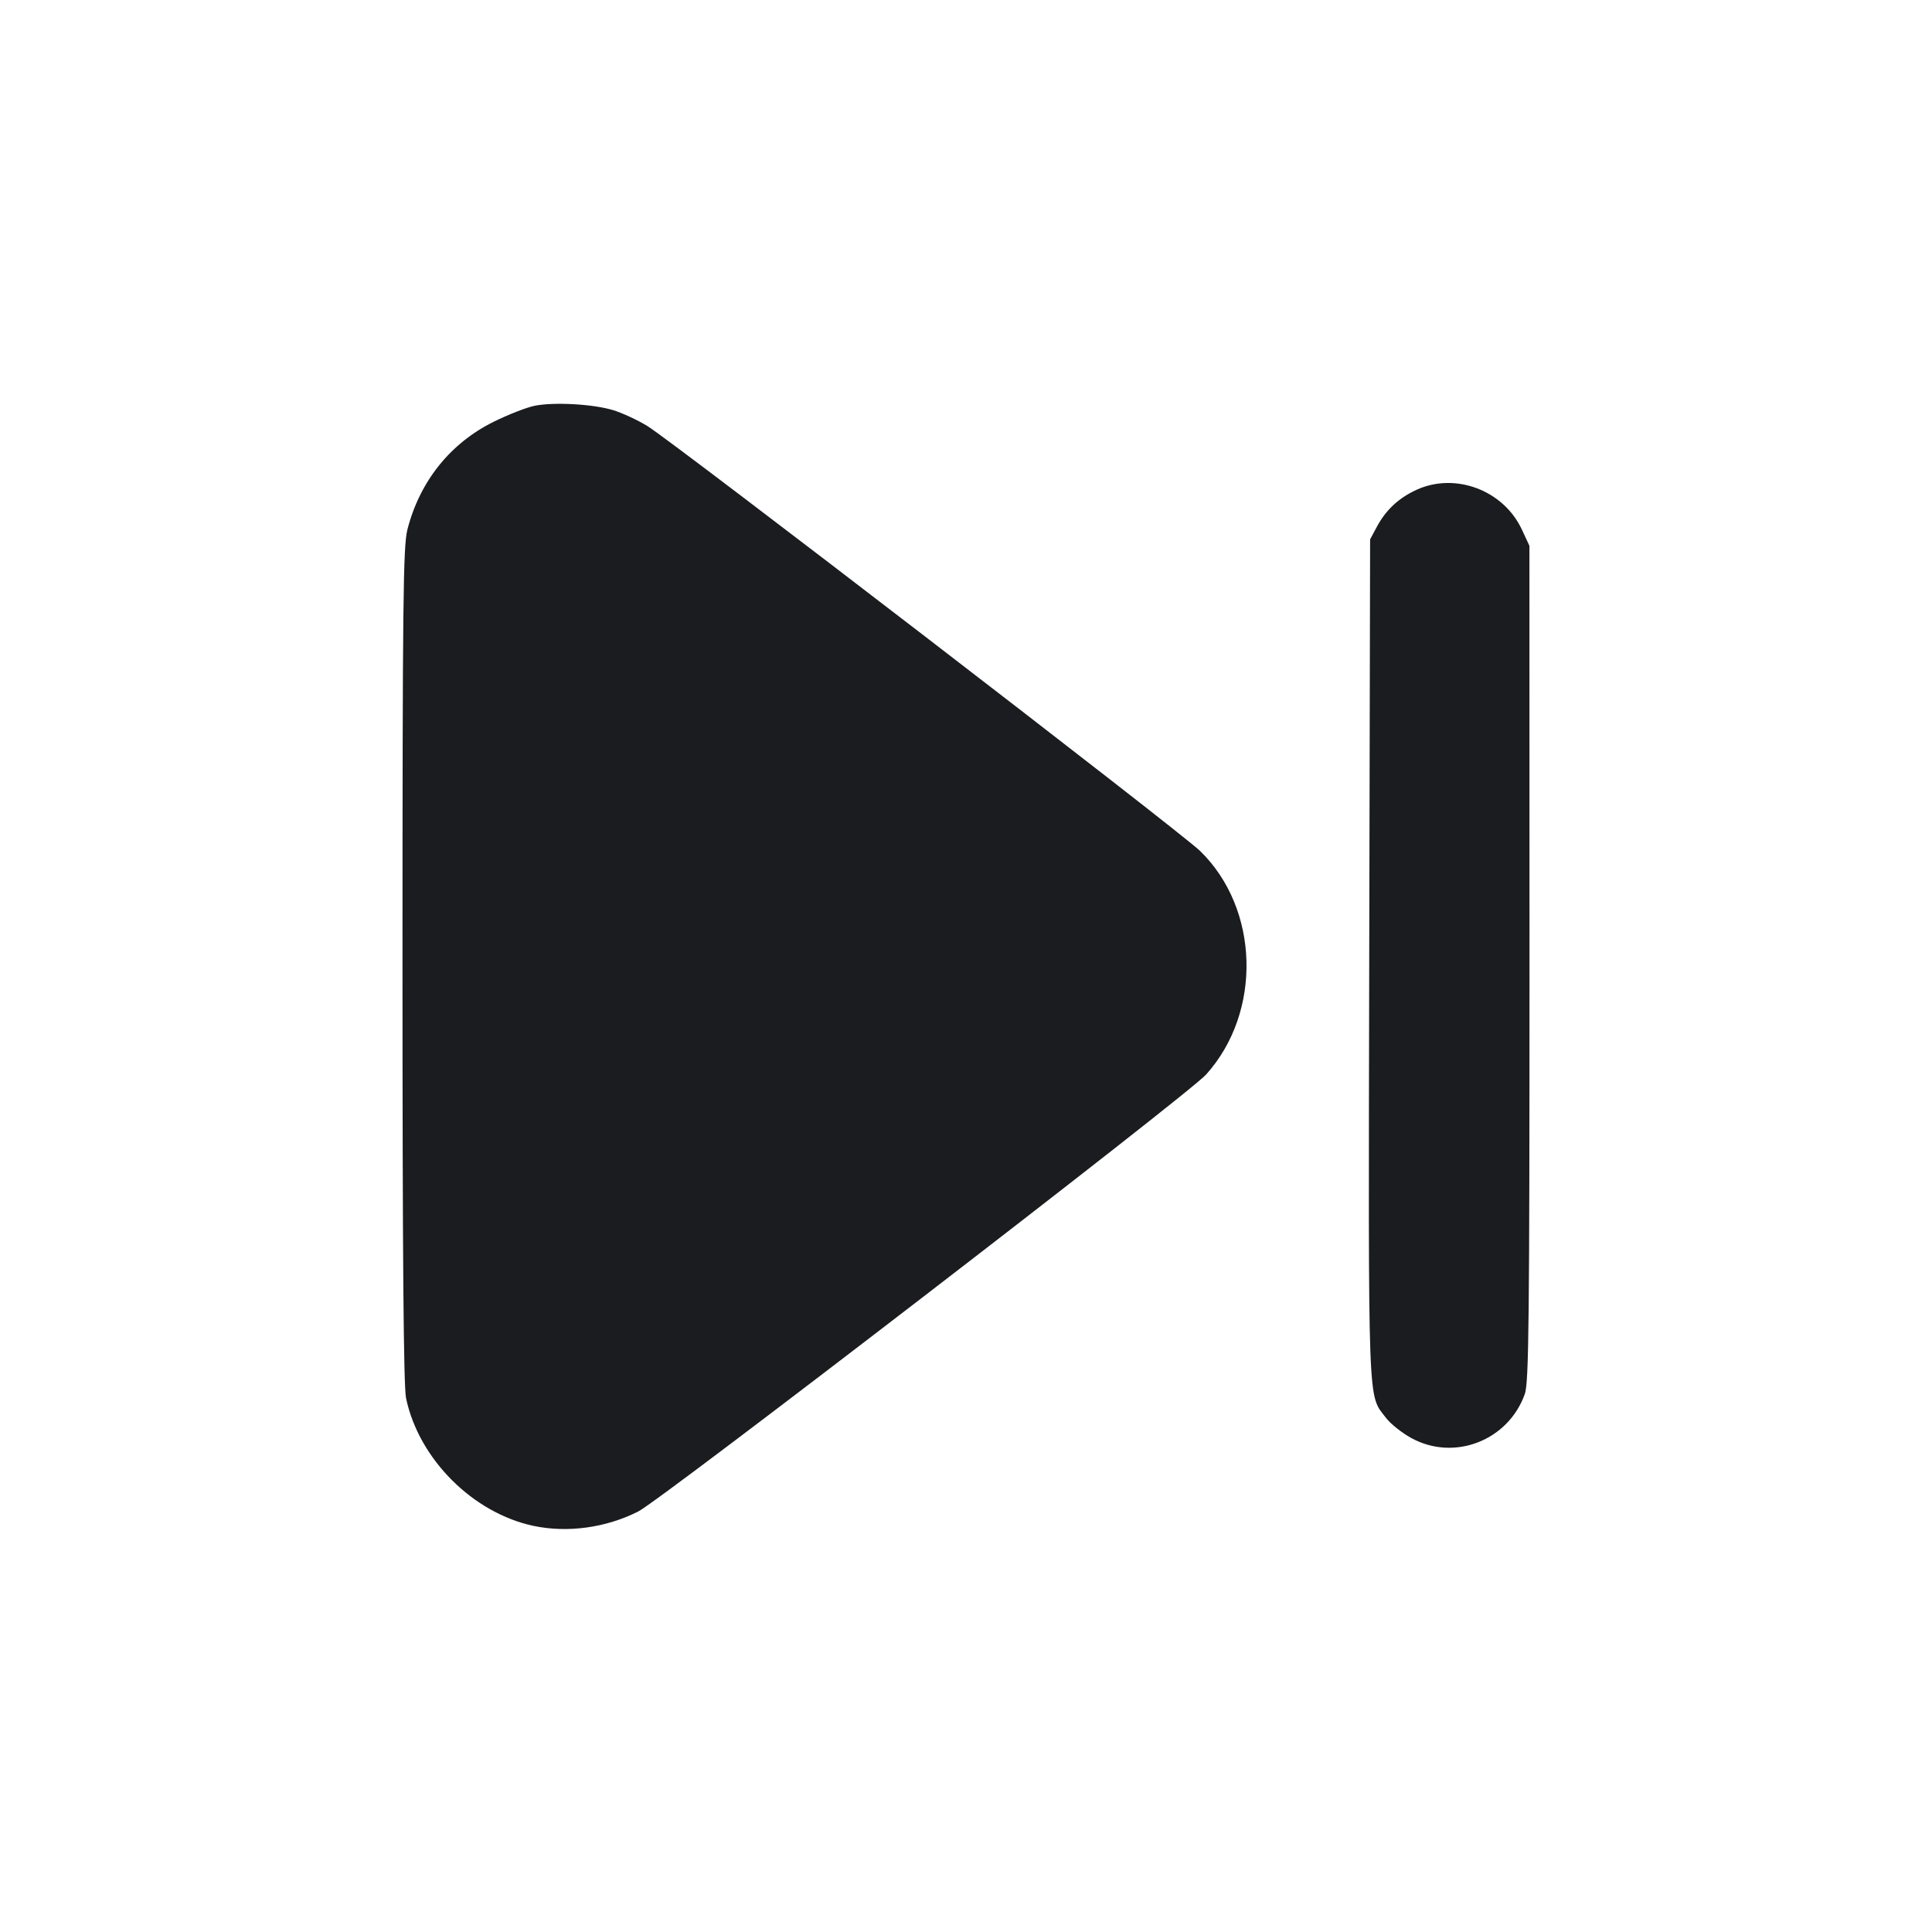 <svg width="24" height="24" viewBox="0 0 24 24" fill="none" xmlns="http://www.w3.org/2000/svg"><path d="M6.640 5.041 C 6.541 5.061,6.314 5.150,6.135 5.238 C 5.594 5.505,5.215 5.978,5.061 6.578 C 5.008 6.786,5.000 7.476,5.000 11.986 C 5.000 15.606,5.013 17.220,5.044 17.368 C 5.202 18.124,5.876 18.798,6.632 18.956 C 7.055 19.044,7.529 18.978,7.929 18.776 C 8.220 18.628,14.760 13.597,14.983 13.348 C 15.681 12.572,15.646 11.289,14.908 10.571 C 14.659 10.329,8.356 5.483,8.040 5.291 C 7.919 5.217,7.730 5.130,7.620 5.096 C 7.370 5.019,6.878 4.992,6.640 5.041 M17.600 6.083 C 17.378 6.184,17.219 6.331,17.106 6.540 L 17.020 6.700 17.009 11.919 C 16.998 17.592,16.988 17.312,17.217 17.613 C 17.273 17.687,17.414 17.799,17.530 17.863 C 18.064 18.157,18.737 17.896,18.942 17.316 C 18.992 17.174,19.000 16.411,19.000 11.965 L 18.999 6.780 18.905 6.578 C 18.678 6.091,18.082 5.865,17.600 6.083 " fill="#1A1C1F" stroke="none" fill-rule="evenodd"></path></svg>